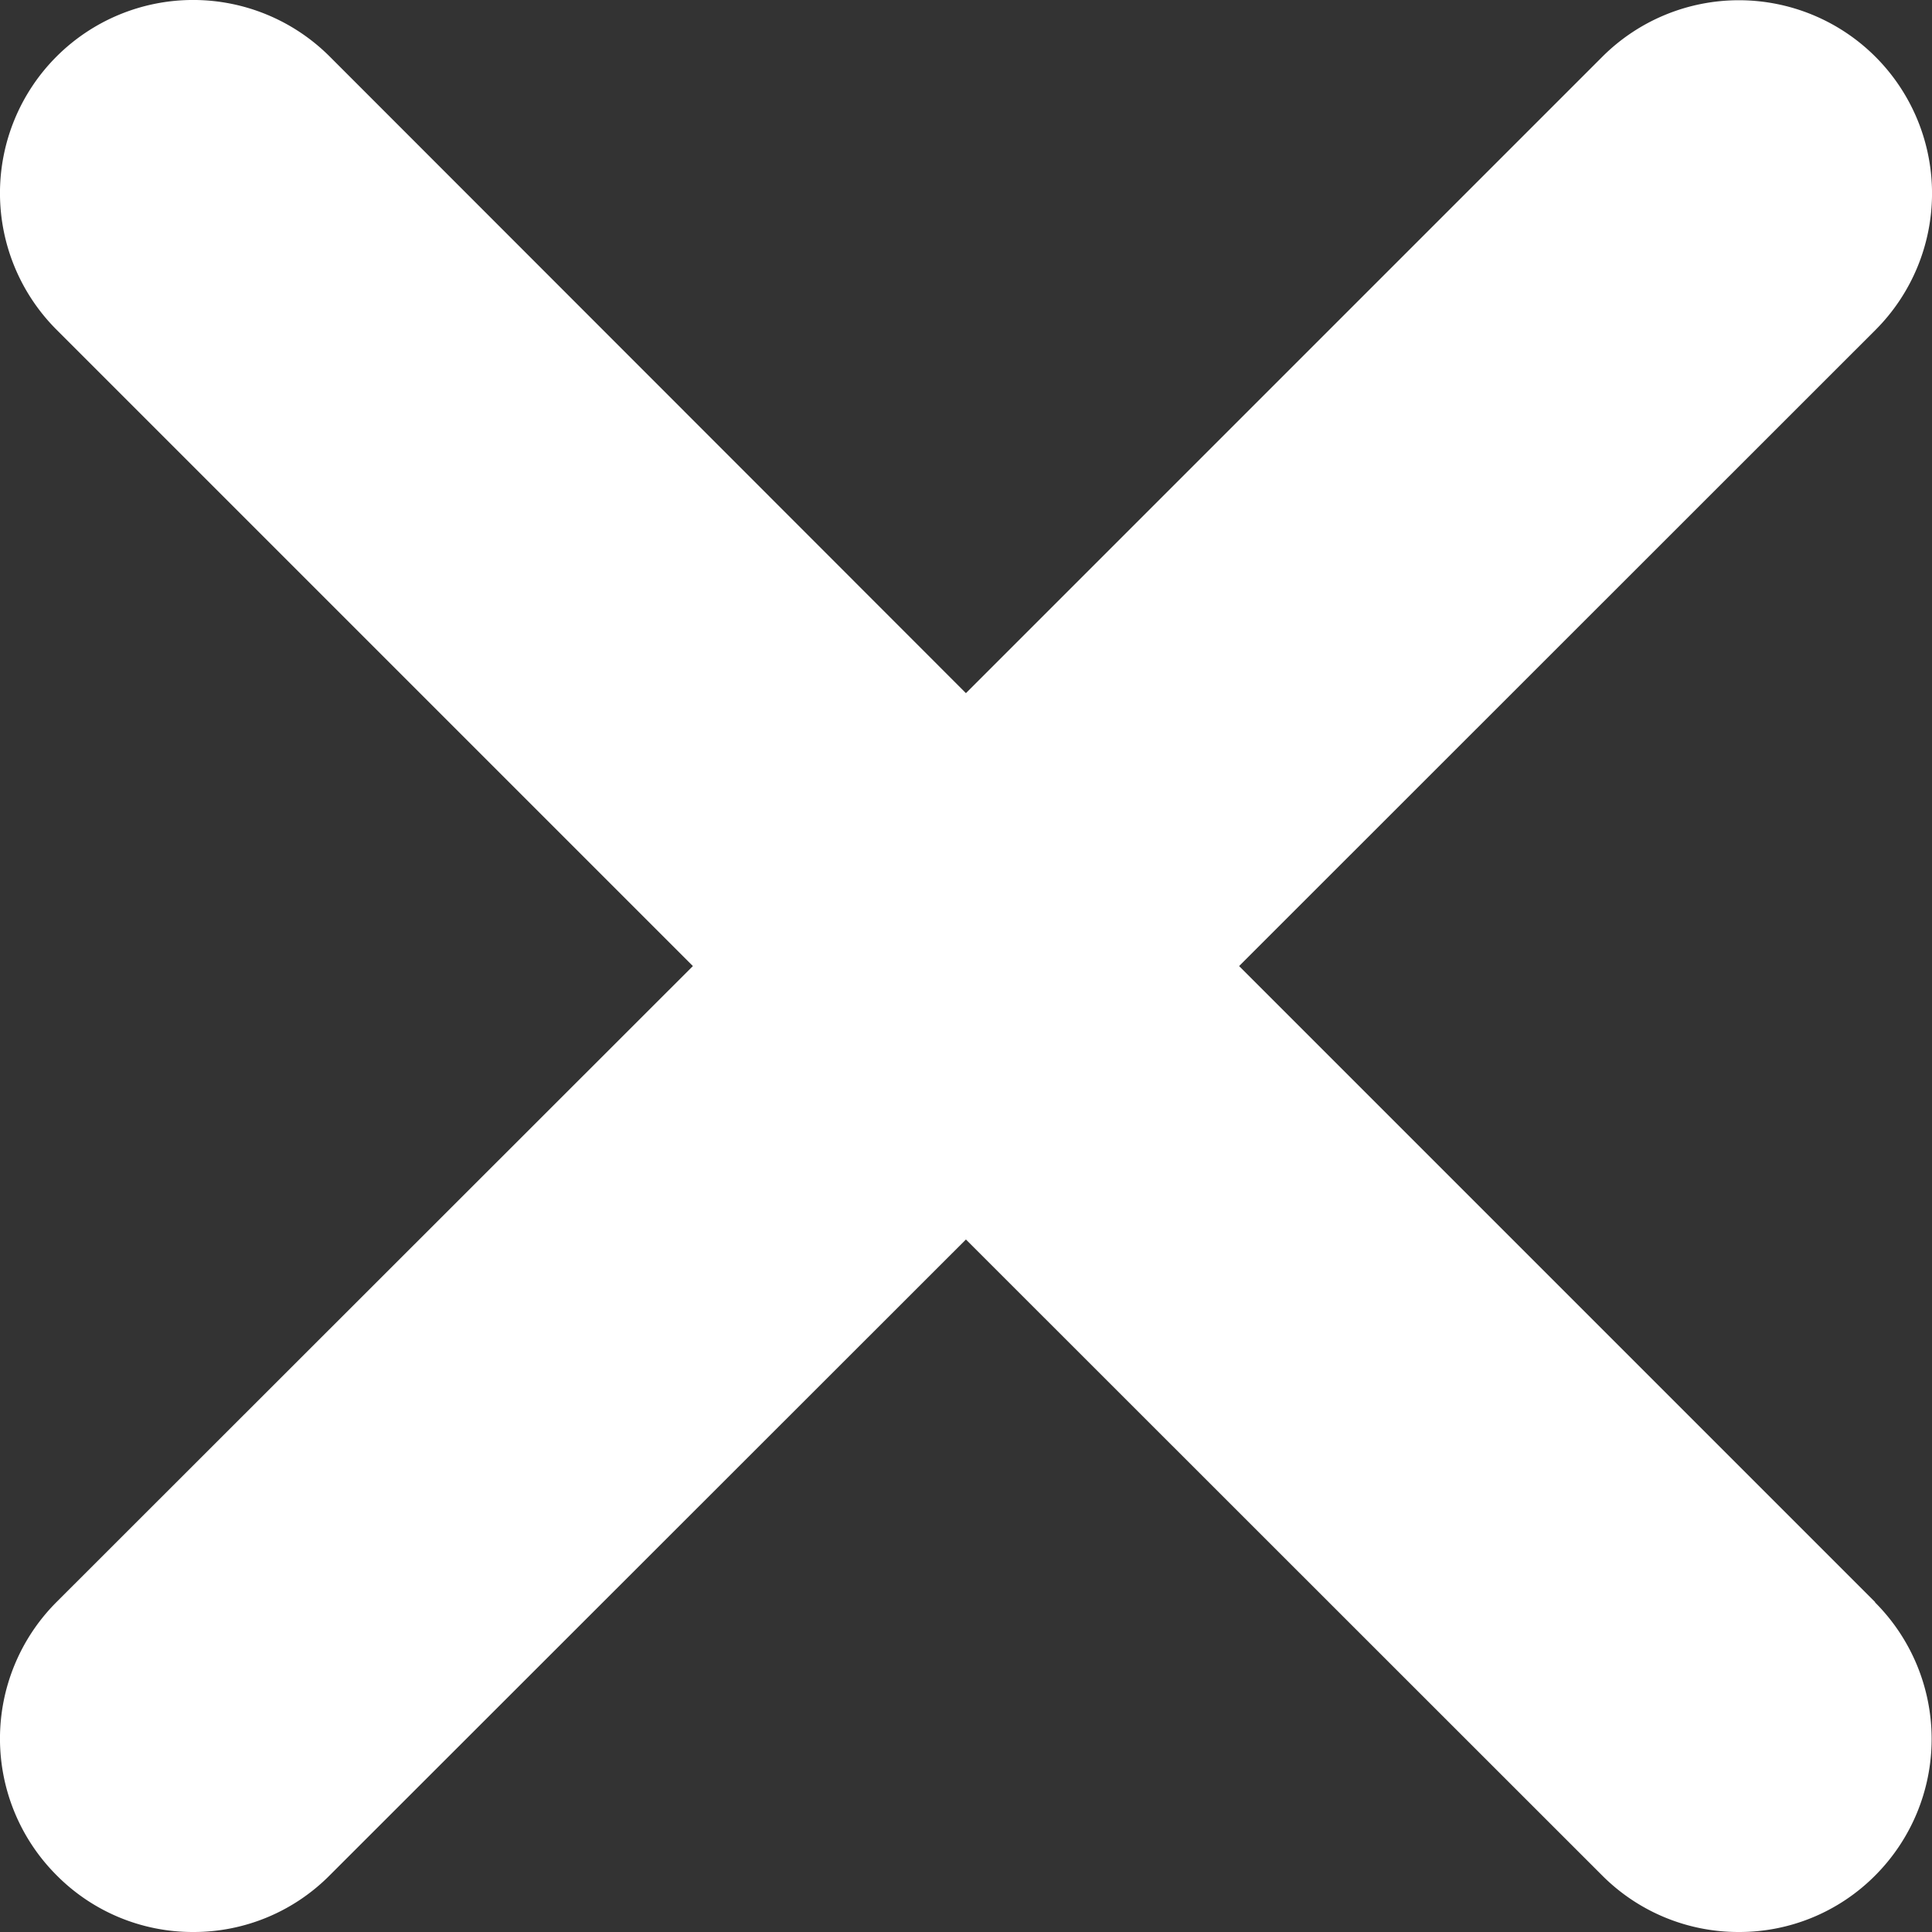 <svg xmlns="http://www.w3.org/2000/svg" width="15.001" height="15.001" viewBox="0 0 15.001 15.001">
  <rect x="0" y="0" width="15.001" height="15.001" fill="#333333" stroke="none"/>
  <path id="Path_13322" data-name="Path 13322" d="M14.559-4.059a1.5,1.5,0,0,1,0,2.121A1.486,1.486,0,0,1,13.5-1.5a1.493,1.493,0,0,1-1.06-.439L7.5-6.877,2.561-1.941A1.487,1.487,0,0,1,1.5-1.5,1.487,1.487,0,0,1,.439-1.941a1.5,1.5,0,0,1,0-2.121L5.38-9,.439-13.941a1.5,1.5,0,0,1,0-2.121,1.5,1.5,0,0,1,2.121,0L7.5-11.119l4.941-4.941a1.5,1.5,0,0,1,2.121,0,1.5,1.5,0,0,1,0,2.121L9.621-9l4.938,4.938Z" transform="translate(0 16.501)" fill="#fff"/>
</svg>
